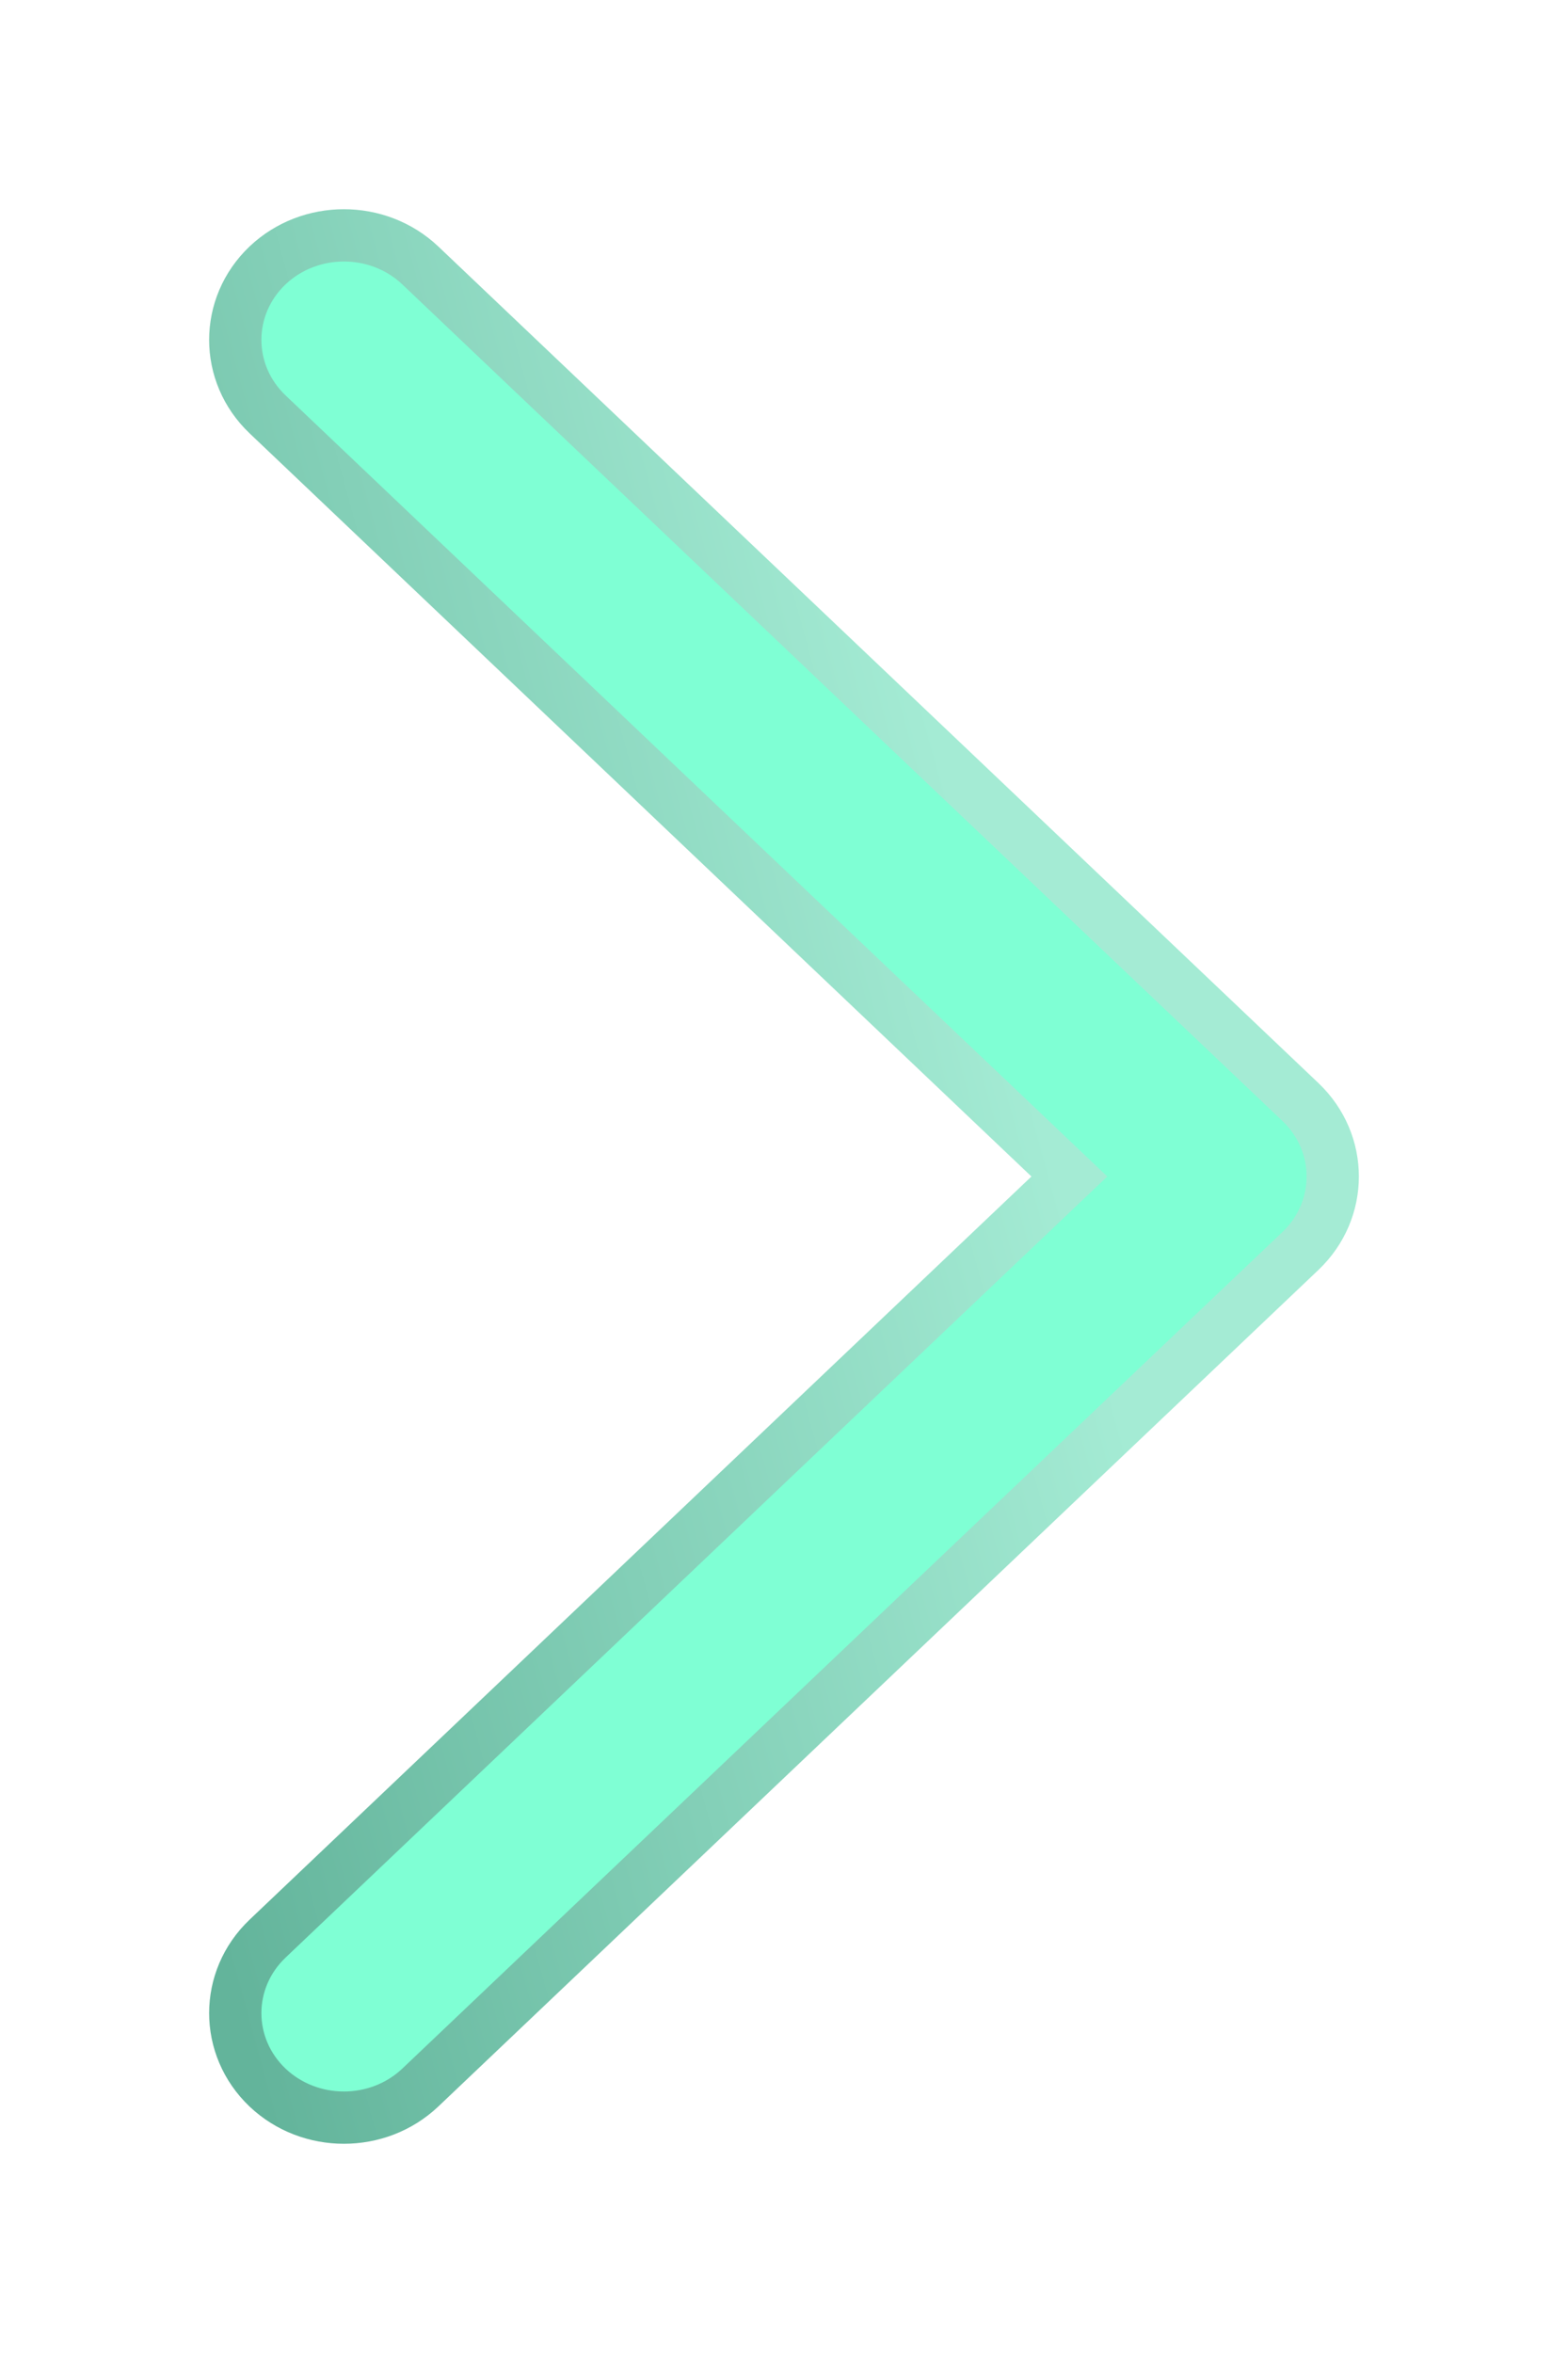 <svg width="6" height="9" viewBox="0 0 6 9" fill="none" xmlns="http://www.w3.org/2000/svg">
<path d="M1.024 1.585L4.092 4.5L1.024 7.415C0.859 7.572 0.859 7.828 1.024 7.985C1.186 8.138 1.446 8.138 1.608 7.985L4.976 4.785C5.141 4.628 5.141 4.372 4.976 4.215L1.608 1.015C1.446 0.862 1.186 0.862 1.024 1.015C0.859 1.172 0.859 1.428 1.024 1.585Z" fill="#7FFFD4" stroke="url(#paint0_linear_606_991)" stroke-width="0.2"/>
<defs>
<linearGradient id="paint0_linear_606_991" x1="1" y1="8" x2="4.722" y2="6.983" gradientUnits="userSpaceOnUse">
<stop stop-color="#63B49B"/>
<stop offset="1" stop-color="#A4EBD4"/>
</linearGradient>
</defs>
</svg>
